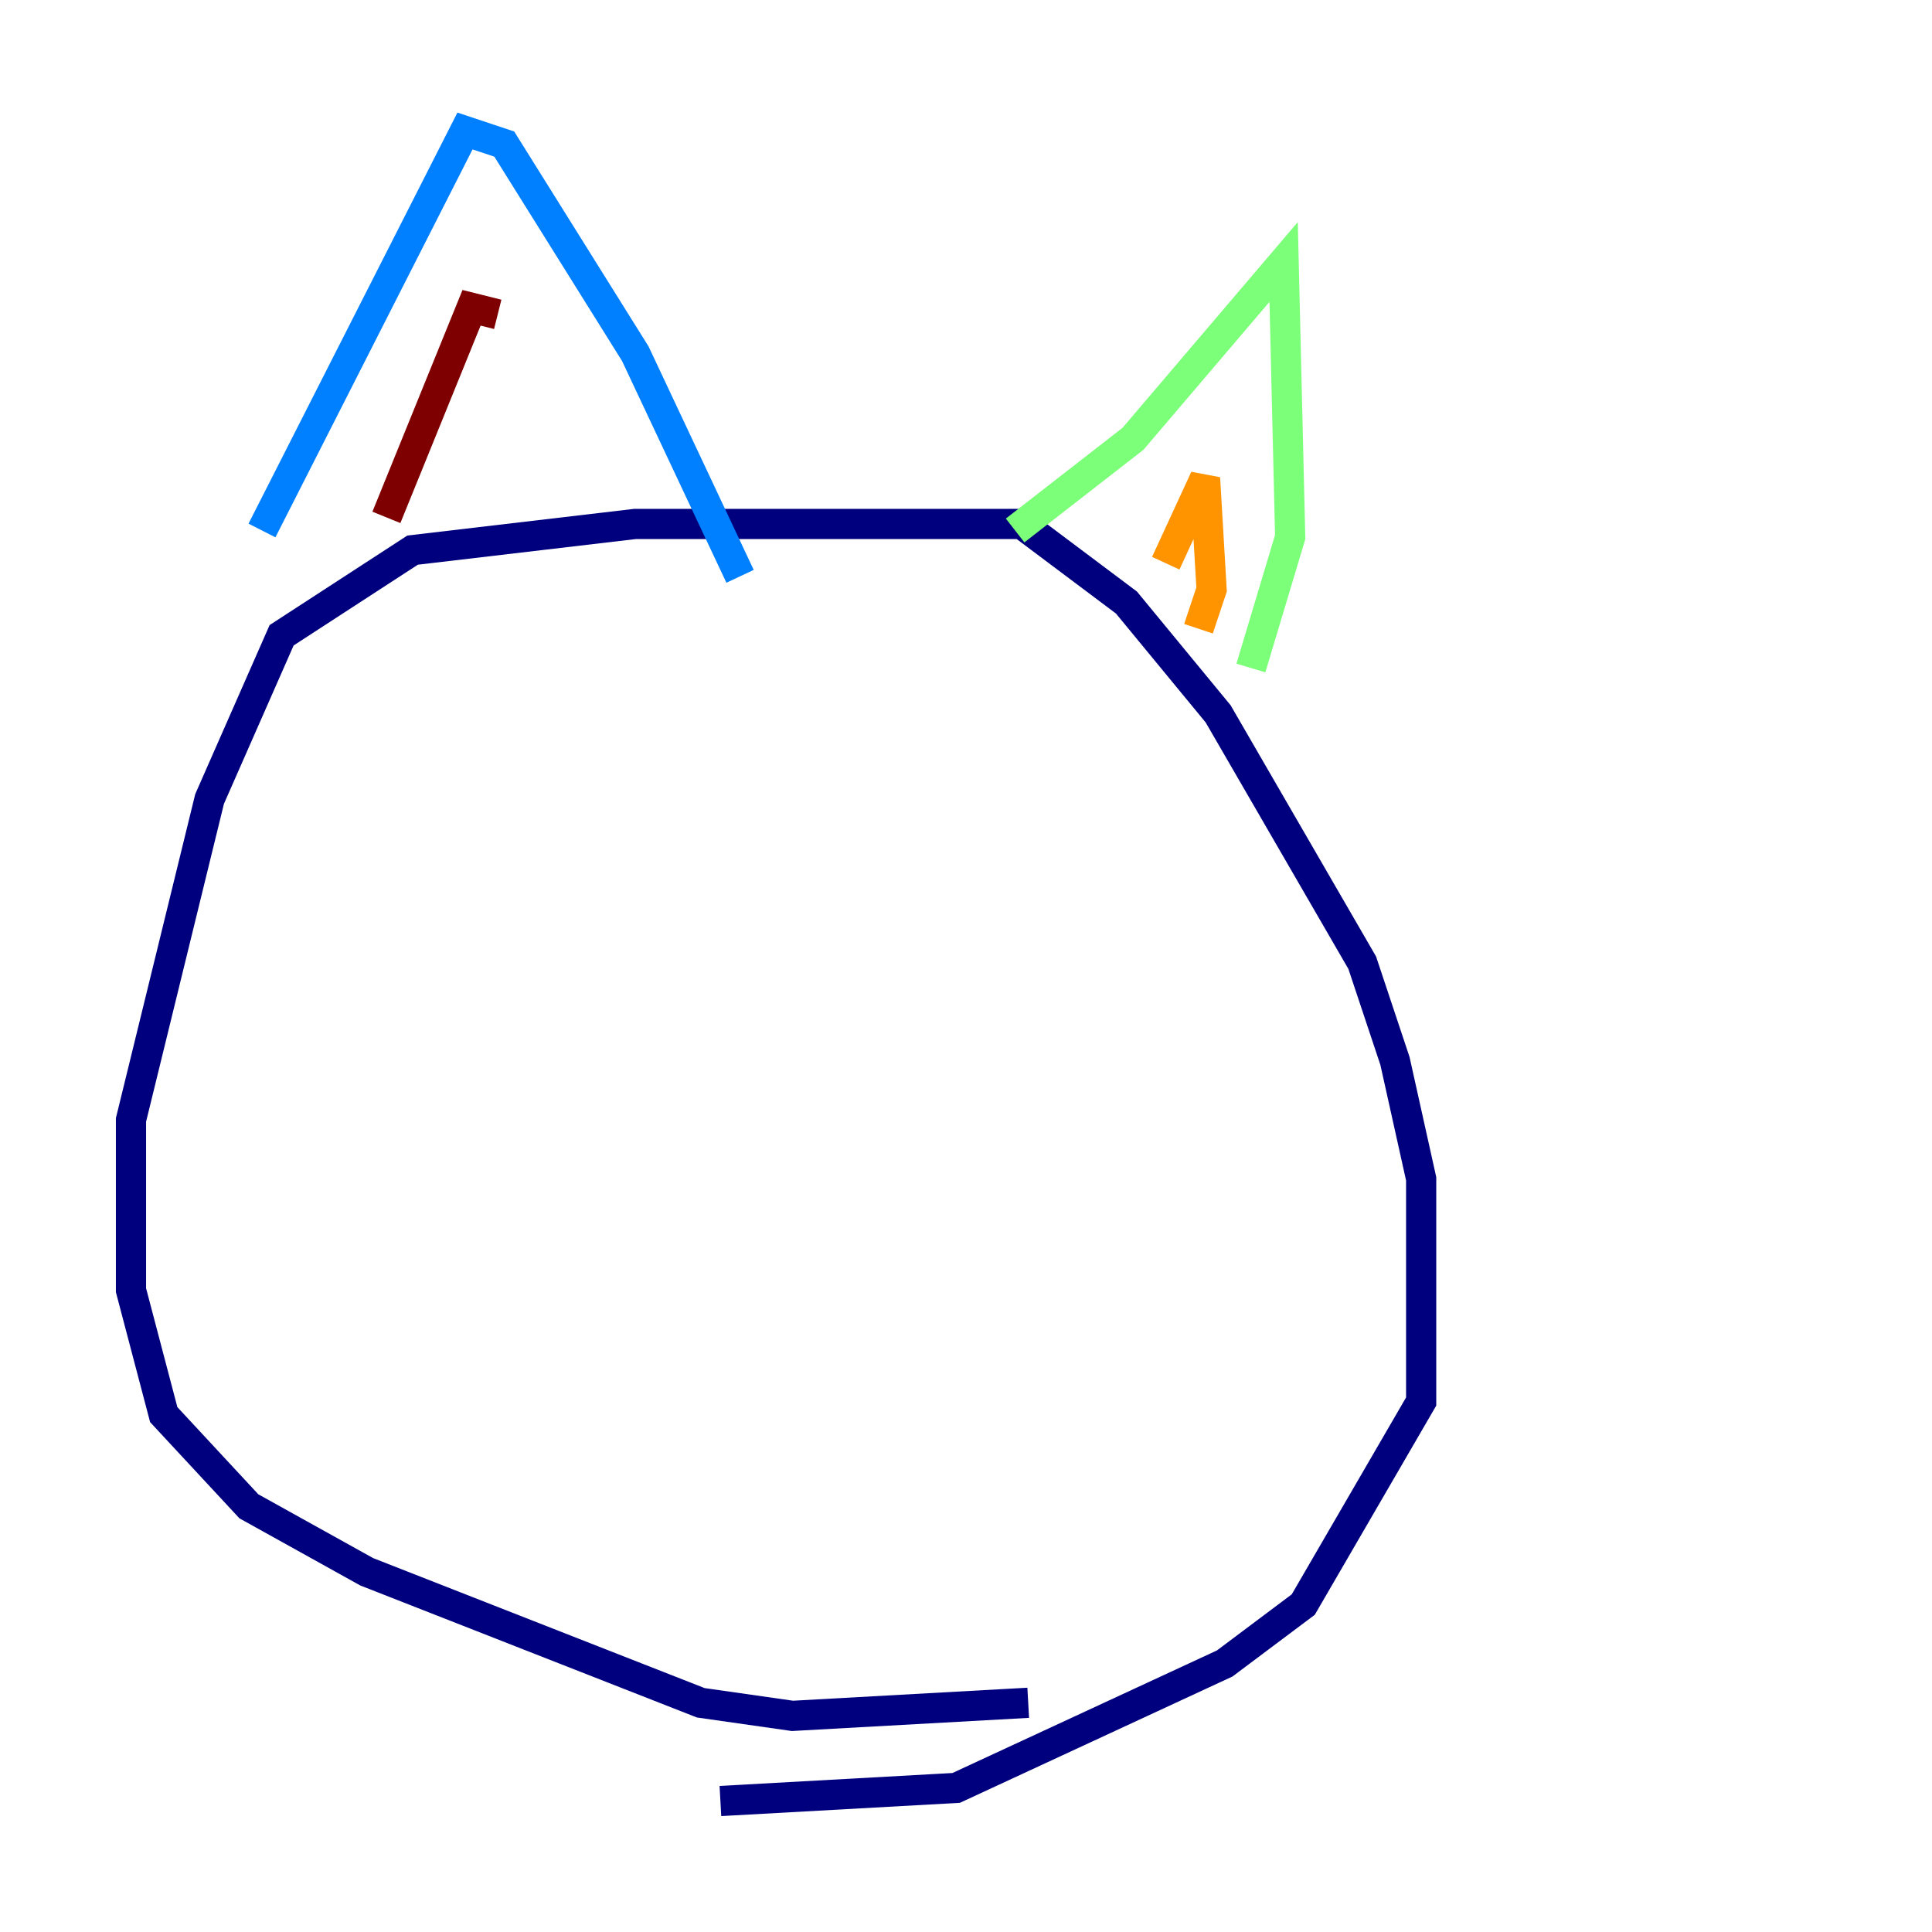 <?xml version="1.0" encoding="utf-8" ?>
<svg baseProfile="tiny" height="128" version="1.2" viewBox="0,0,128,128" width="128" xmlns="http://www.w3.org/2000/svg" xmlns:ev="http://www.w3.org/2001/xml-events" xmlns:xlink="http://www.w3.org/1999/xlink"><defs /><polyline fill="none" points="68.122,112.814 52.502,113.681 46.427,112.814 24.298,104.136 16.488,99.797 10.848,93.722 8.678,85.478 8.678,74.197 13.885,52.936 18.658,42.088 27.336,36.447 42.088,34.712 67.688,34.712 74.63,39.919 80.705,47.295 90.251,63.783 92.42,70.291 94.156,78.102 94.156,92.854 86.346,106.305 81.139,110.21 63.349,118.454 47.729,119.322" stroke="#00007f" stroke-width="2" /><polyline fill="none" points="17.356,35.146 30.807,8.678 33.41,9.546 42.088,23.43 49.031,38.183" stroke="#0080ff" stroke-width="2" /><polyline fill="none" points="67.254,35.146 75.064,29.071 85.044,17.356 85.478,35.58 82.875,44.258" stroke="#7cff79" stroke-width="2" /><polyline fill="none" points="77.234,37.315 79.837,31.675 80.271,39.051 79.403,41.654" stroke="#ff9400" stroke-width="2" /><polyline fill="none" points="25.6,34.278 31.241,20.393 32.976,20.827" stroke="#7f0000" stroke-width="2" /></svg>